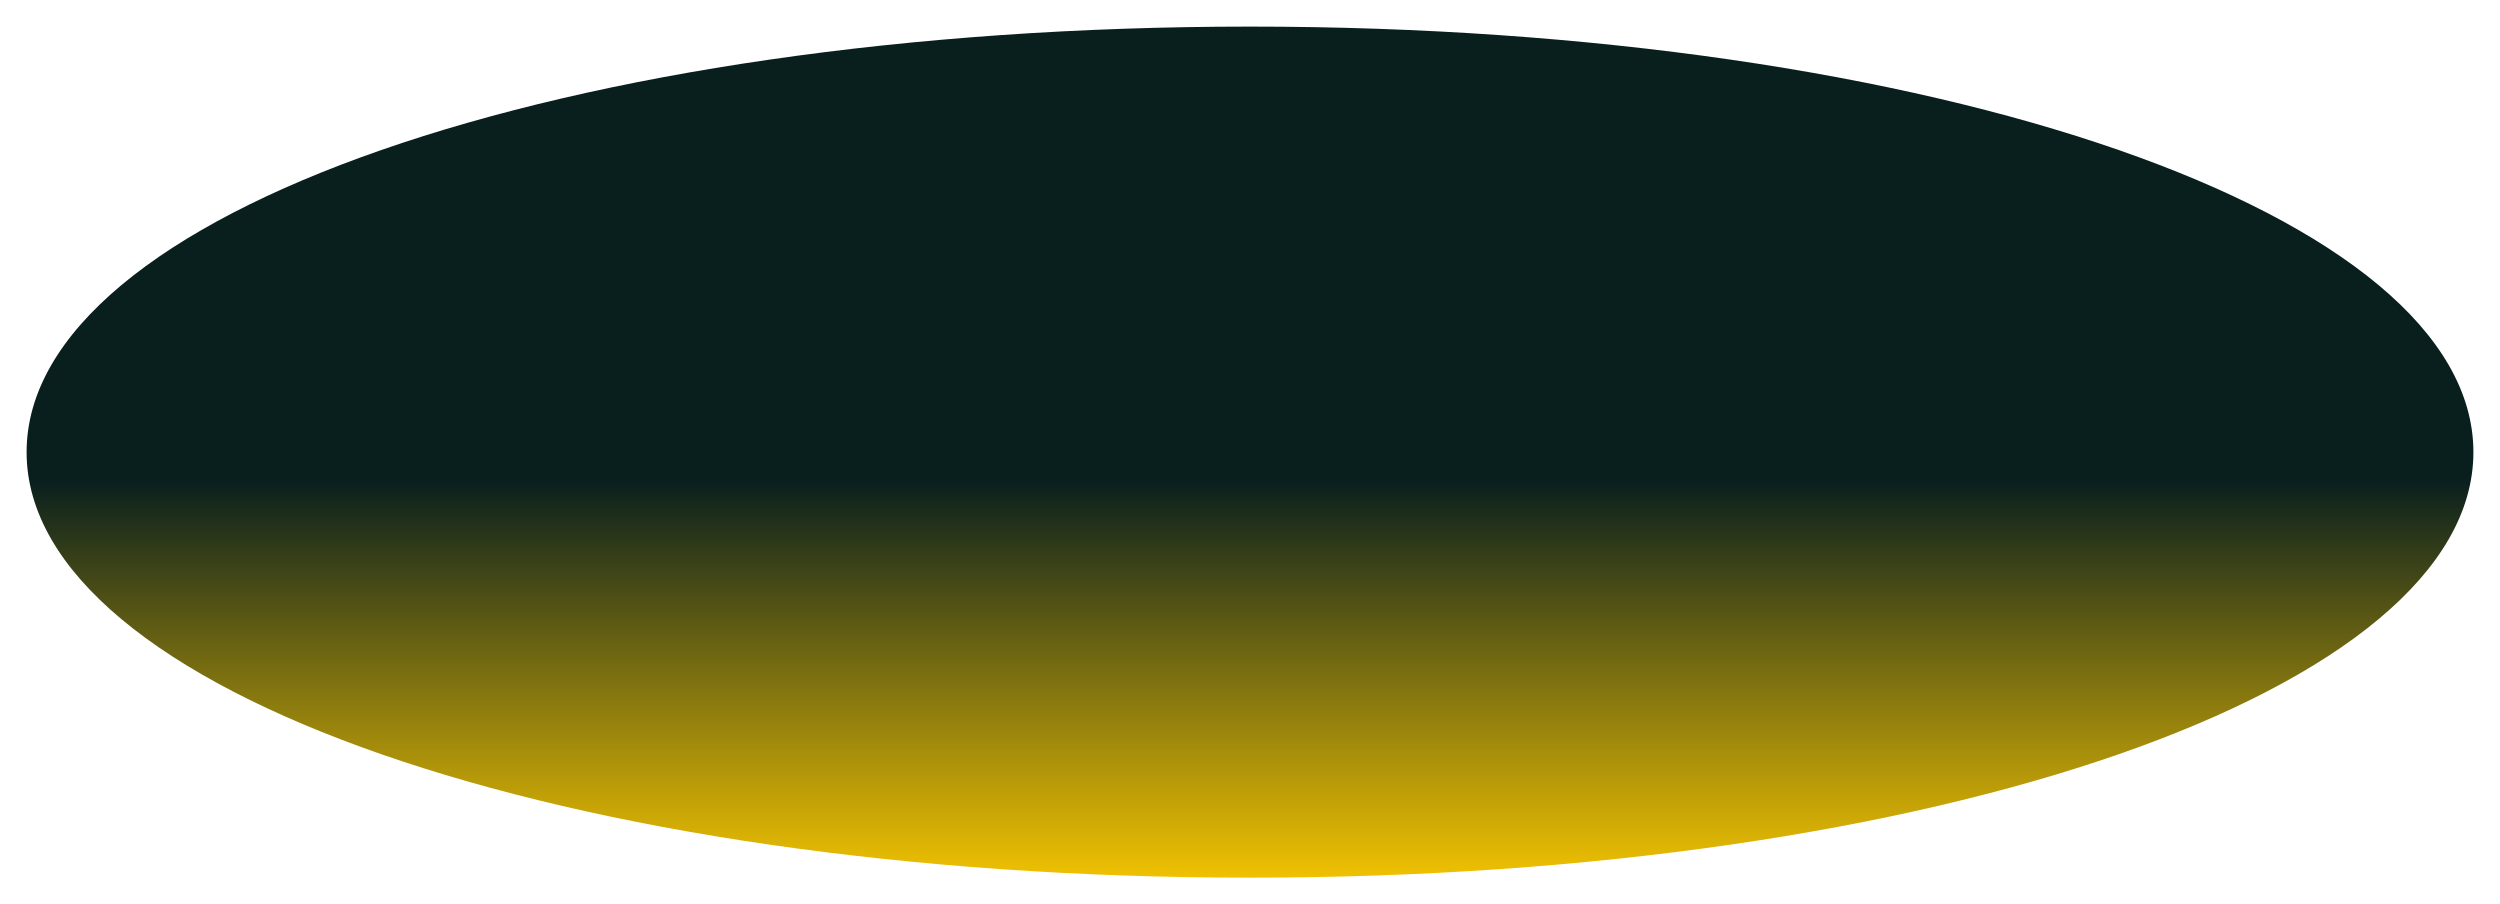 ﻿<?xml version="1.0" encoding="utf-8"?>
<svg version="1.1" xmlns:xlink="http://www.w3.org/1999/xlink" width="47px" height="17px" xmlns="http://www.w3.org/2000/svg">
  <defs>
    <linearGradient gradientUnits="userSpaceOnUse" x1="1404.5" y1="416" x2="1404.5" y2="433" id="LinearGradient962">
      <stop id="Stop963" stop-color="#091f1e" offset="0" />
      <stop id="Stop964" stop-color="#091f1e" offset="0.53" />
      <stop id="Stop965" stop-color="#ffcc00" offset="1" />
    </linearGradient>
  </defs>
  <g transform="matrix(1 0 0 1 -1381 -416 )">
    <path d="M 1404.5 416.5  C 1417.38 416.5  1427.5 420.02  1427.5 424.5  C 1427.5 428.98  1417.38 432.5  1404.5 432.5  C 1391.62 432.5  1381.5 428.98  1381.5 424.5  C 1381.5 420.02  1391.62 416.5  1404.5 416.5  Z " fill-rule="nonzero" fill="url(#LinearGradient962)" stroke="none" />
  </g>
</svg>